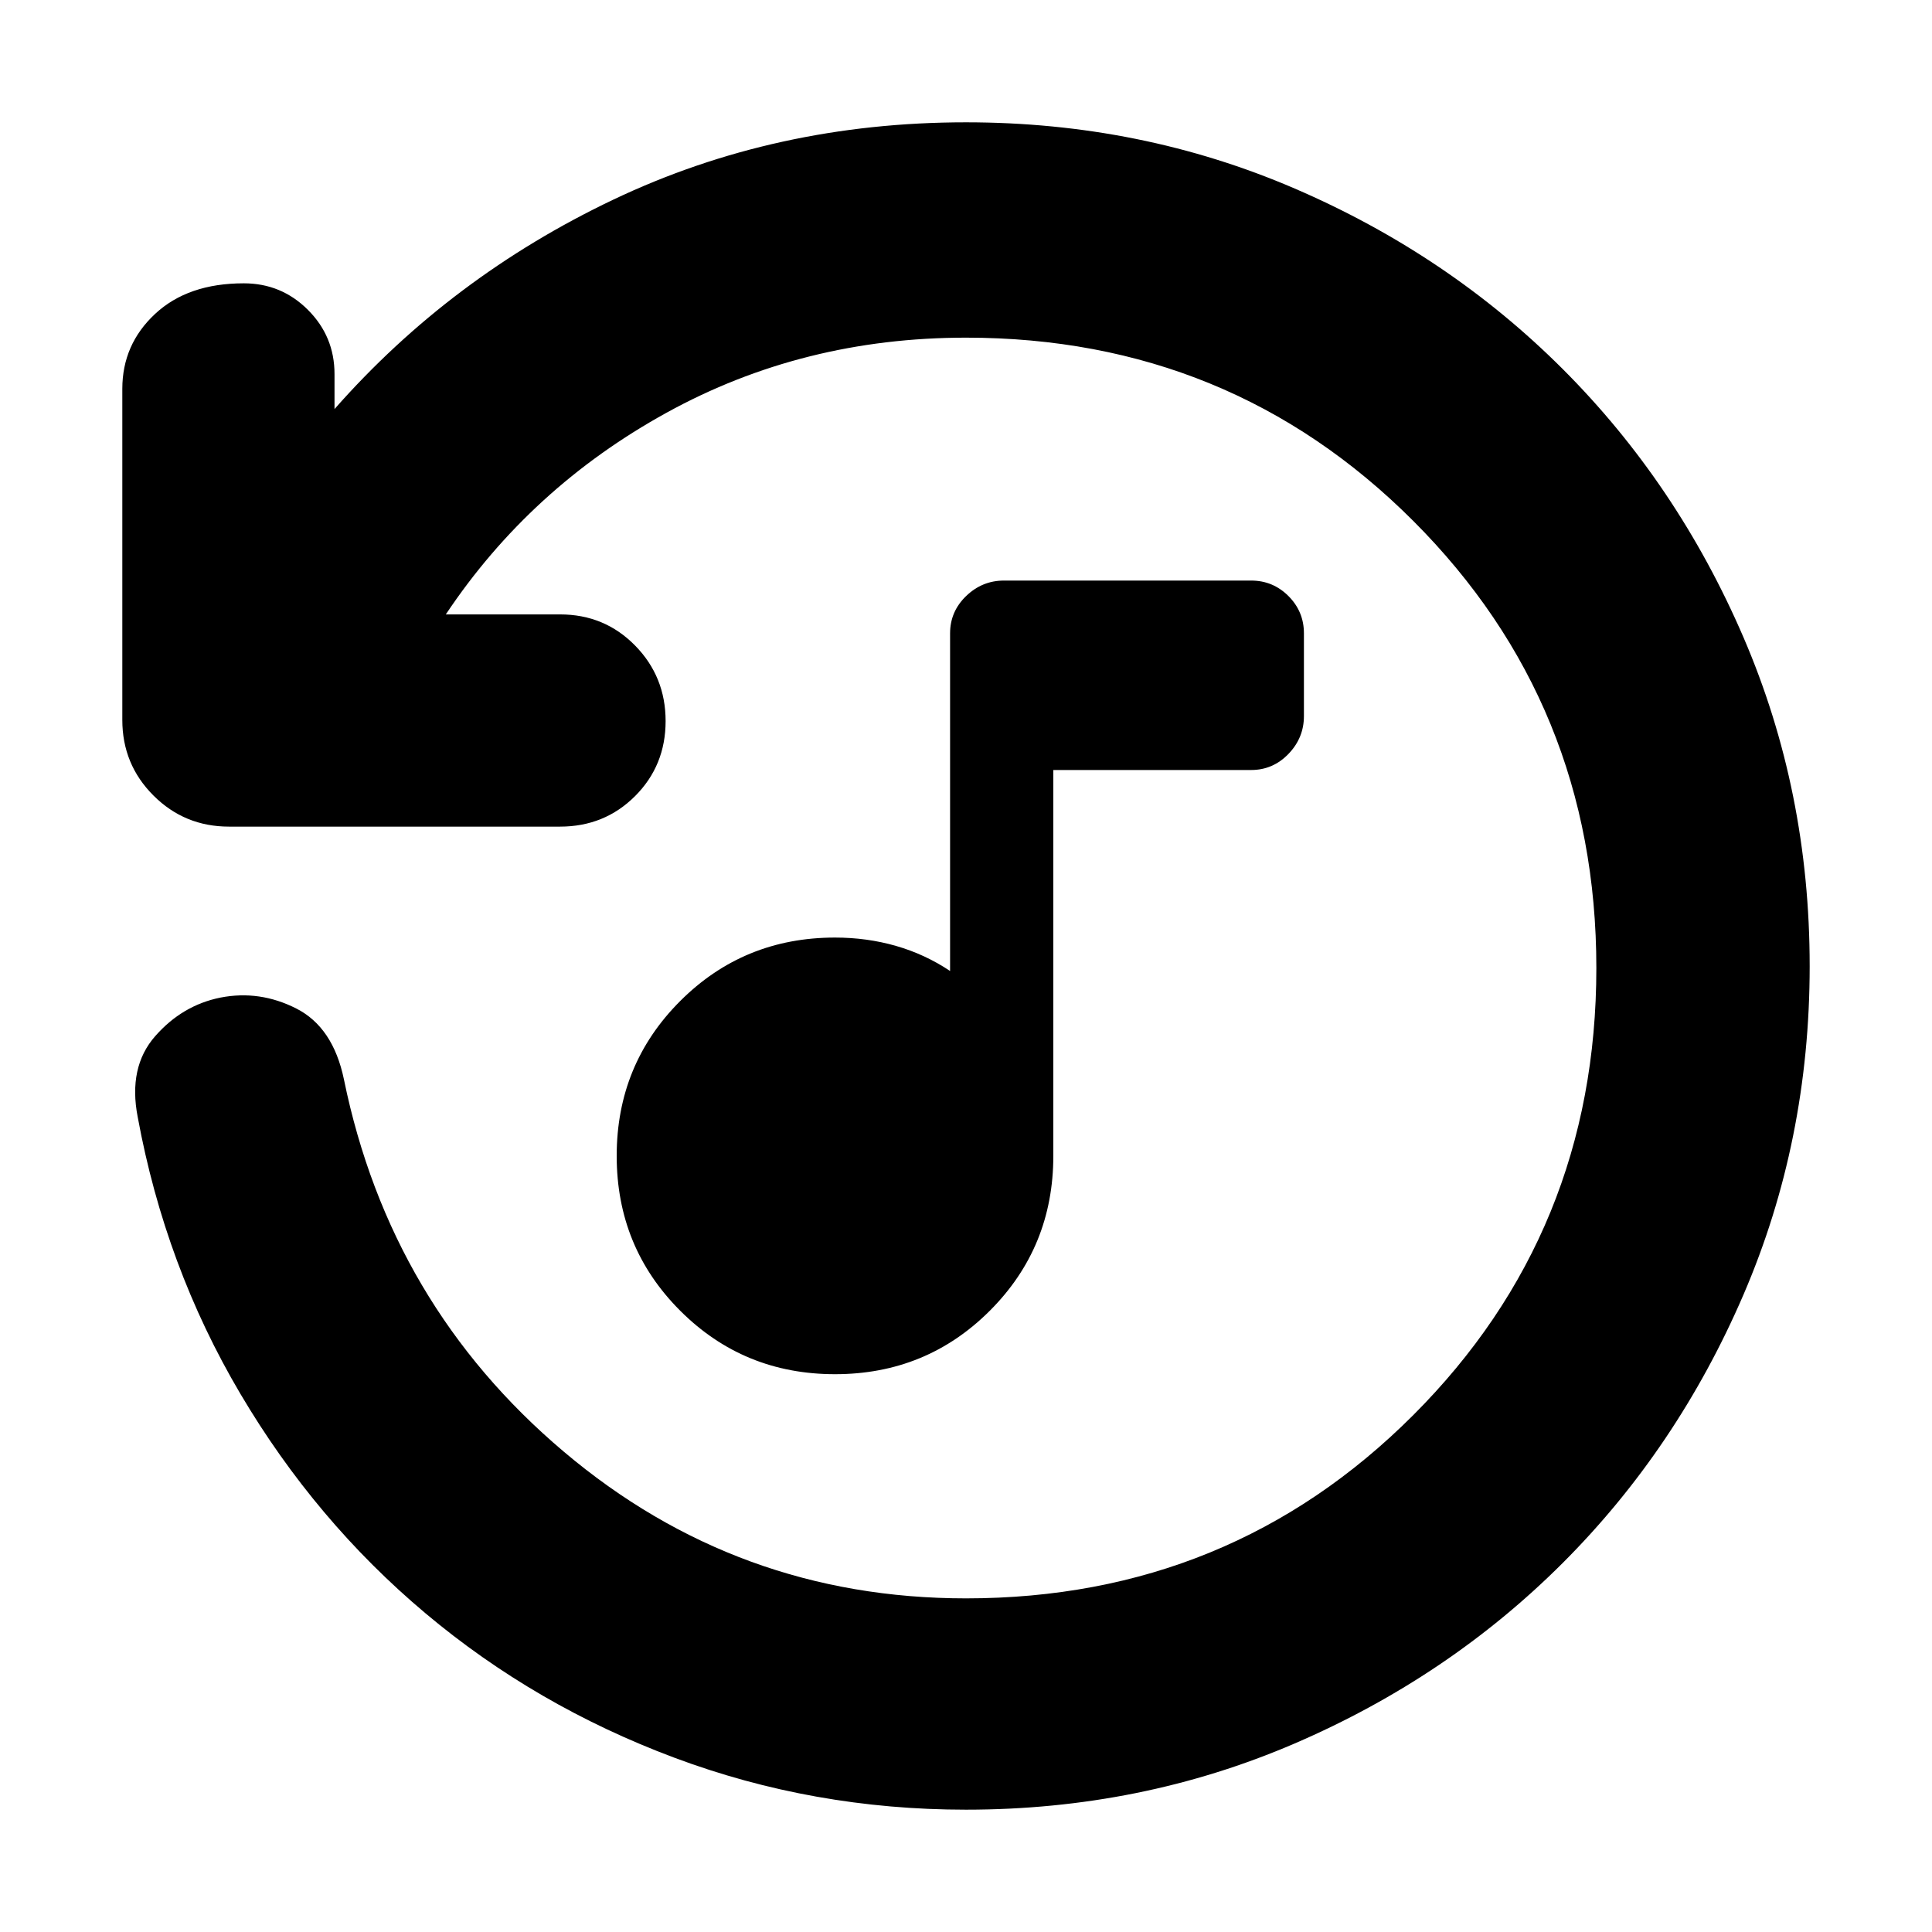 <svg xmlns="http://www.w3.org/2000/svg" height="24" viewBox="0 -960 960 960" width="24"><path d="M414.91-277.17q-45.39 0-76.93-31.55-31.55-31.54-31.55-76.93 0-45.39 31.55-76.94 31.54-31.54 76.93-31.54 15.87 0 30.31 4.15 14.43 4.15 26.87 12.46V-645.3q0-10.83 7.97-18.53 7.98-7.69 18.81-7.69H621.7q10.82 0 18.52 7.69 7.69 7.7 7.69 18.53v41.13q0 10.82-7.69 18.8-7.7 7.98-18.52 7.98h-98.31v191.74q0 45.39-31.54 76.93-31.55 31.55-76.94 31.55ZM899.22-480q0 86.96-32.91 163.35-32.92 76.39-89.74 133.22-56.83 56.82-133.22 89.74Q566.96-60.78 480-60.78q-75.87 0-144.87-25.81-69-25.8-123.7-71.76-54.69-45.95-92.02-109.13-37.32-63.17-50.98-137.47-4.82-24.79 8.66-40.16 13.47-15.37 32.43-19.19 19.52-3.83 37.76 5.45 18.24 9.29 23.63 35.24 22.92 111.96 109.18 184.89 86.26 72.94 199.91 72.94 131.17 0 222.2-91.02 91.02-91.03 91.02-222.2T702.2-701.2q-91.03-91.02-222.2-91.02-81.09 0-148.78 37.29-67.7 37.28-109.7 100.23h56.78q22.09 0 37.27 15.46 15.17 15.46 15.17 37.54 0 22.09-15.17 37.27-15.18 15.17-37.27 15.17H113.78q-22.08 0-37.54-15.46-15.46-15.45-15.46-37.54v-164.52q0-22.09 16.31-37.26 16.3-15.18 44.04-15.18 18.7 0 31.89 13.2 13.2 13.19 13.2 31.89v17.39q57.82-65.65 138.56-104.07 80.74-38.41 175.22-38.41 86.96 0 163.35 32.91 76.39 32.92 133.22 89.74 56.82 56.83 89.74 133.22 32.91 76.39 32.91 163.35Z"/></svg>